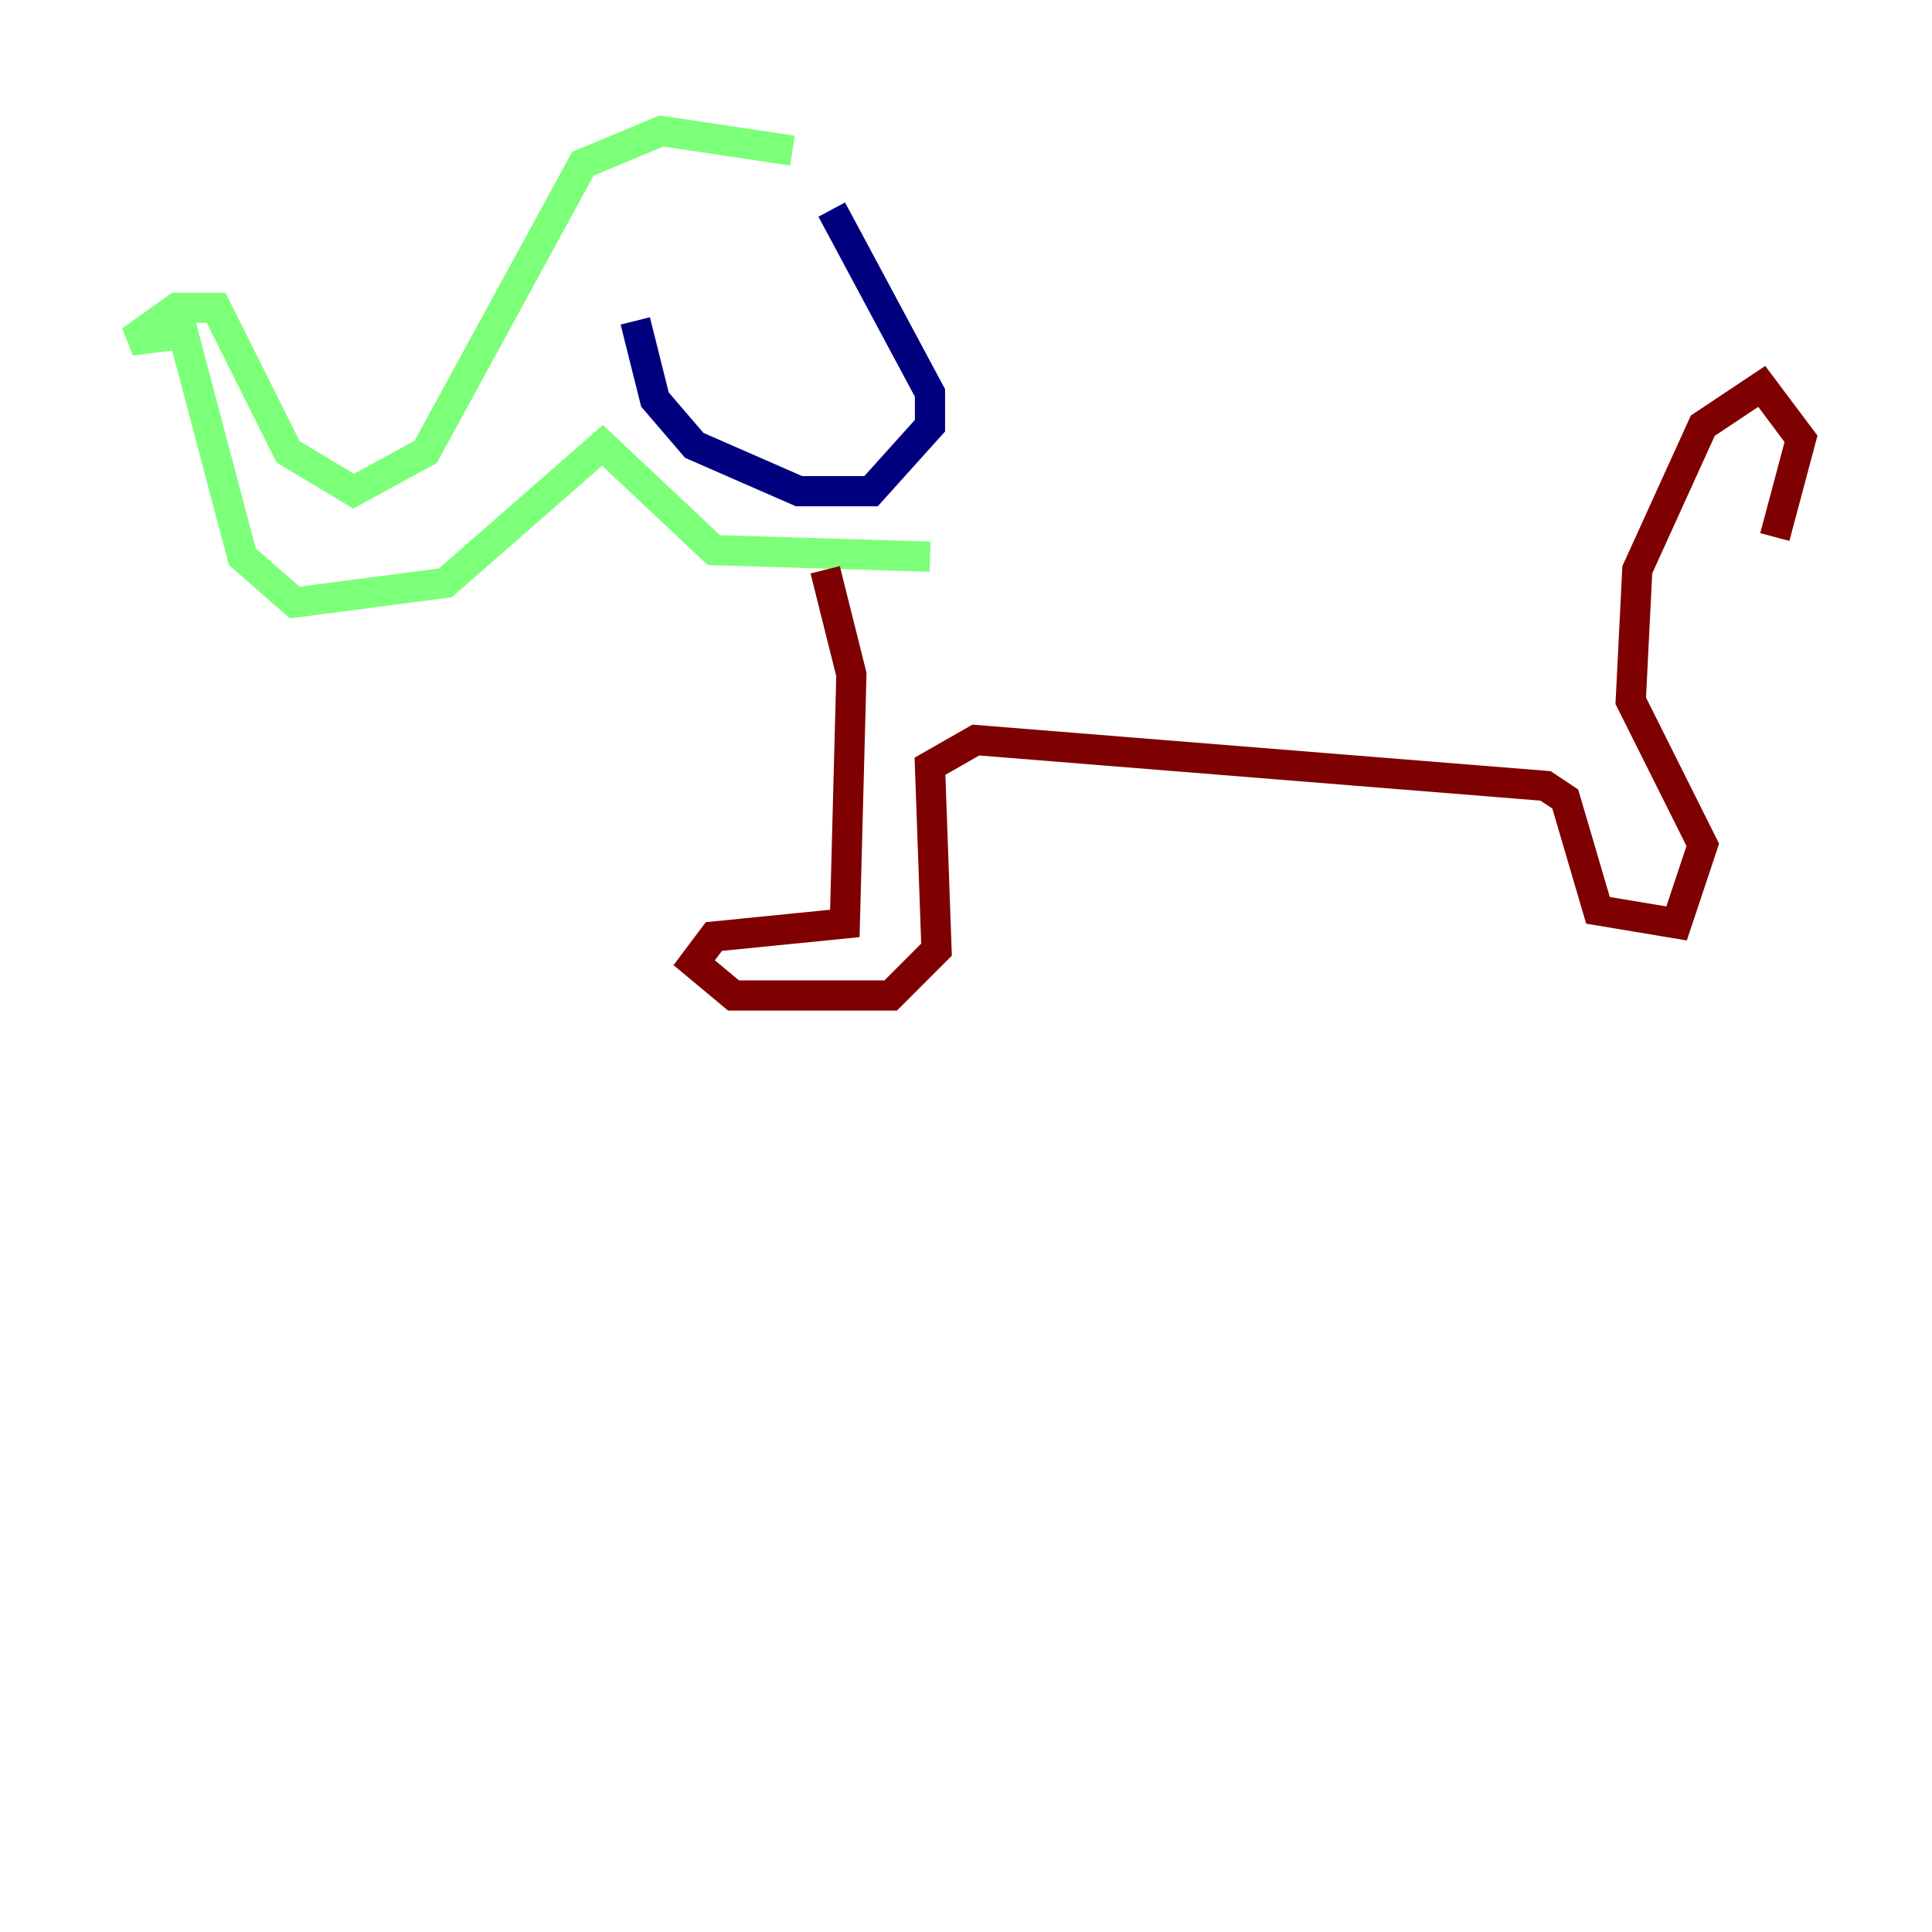 <?xml version="1.0" encoding="utf-8" ?>
<svg baseProfile="tiny" height="128" version="1.2" viewBox="0,0,128,128" width="128" xmlns="http://www.w3.org/2000/svg" xmlns:ev="http://www.w3.org/2001/xml-events" xmlns:xlink="http://www.w3.org/1999/xlink"><defs /><polyline fill="none" points="55.105,13.885 61.614,26.034 61.614,28.203 57.709,32.542 52.936,32.542 45.993,29.505 43.39,26.468 42.088,21.261" stroke="#00007f" stroke-width="2" /><polyline fill="none" points="52.502,9.98 43.824,8.678 38.617,10.848 28.203,29.939 23.43,32.542 19.091,29.939 14.319,20.393 11.715,20.393 8.678,22.563 12.149,22.129 16.054,36.881 19.525,39.919 29.505,38.617 39.919,29.505 47.295,36.447 61.614,36.881" stroke="#7cff79" stroke-width="2" /><polyline fill="none" points="54.671,37.749 56.407,44.691 55.973,61.18 47.295,62.047 45.993,63.783 48.597,65.953 59.01,65.953 62.047,62.915 61.614,50.766 64.651,49.031 102.4,52.068 103.702,52.936 105.871,60.312 111.078,61.18 112.814,55.973 108.041,46.427 108.475,37.749 112.814,28.203 116.719,25.6 119.322,29.071 117.586,35.58" stroke="#7f0000" stroke-width="2" /></svg>